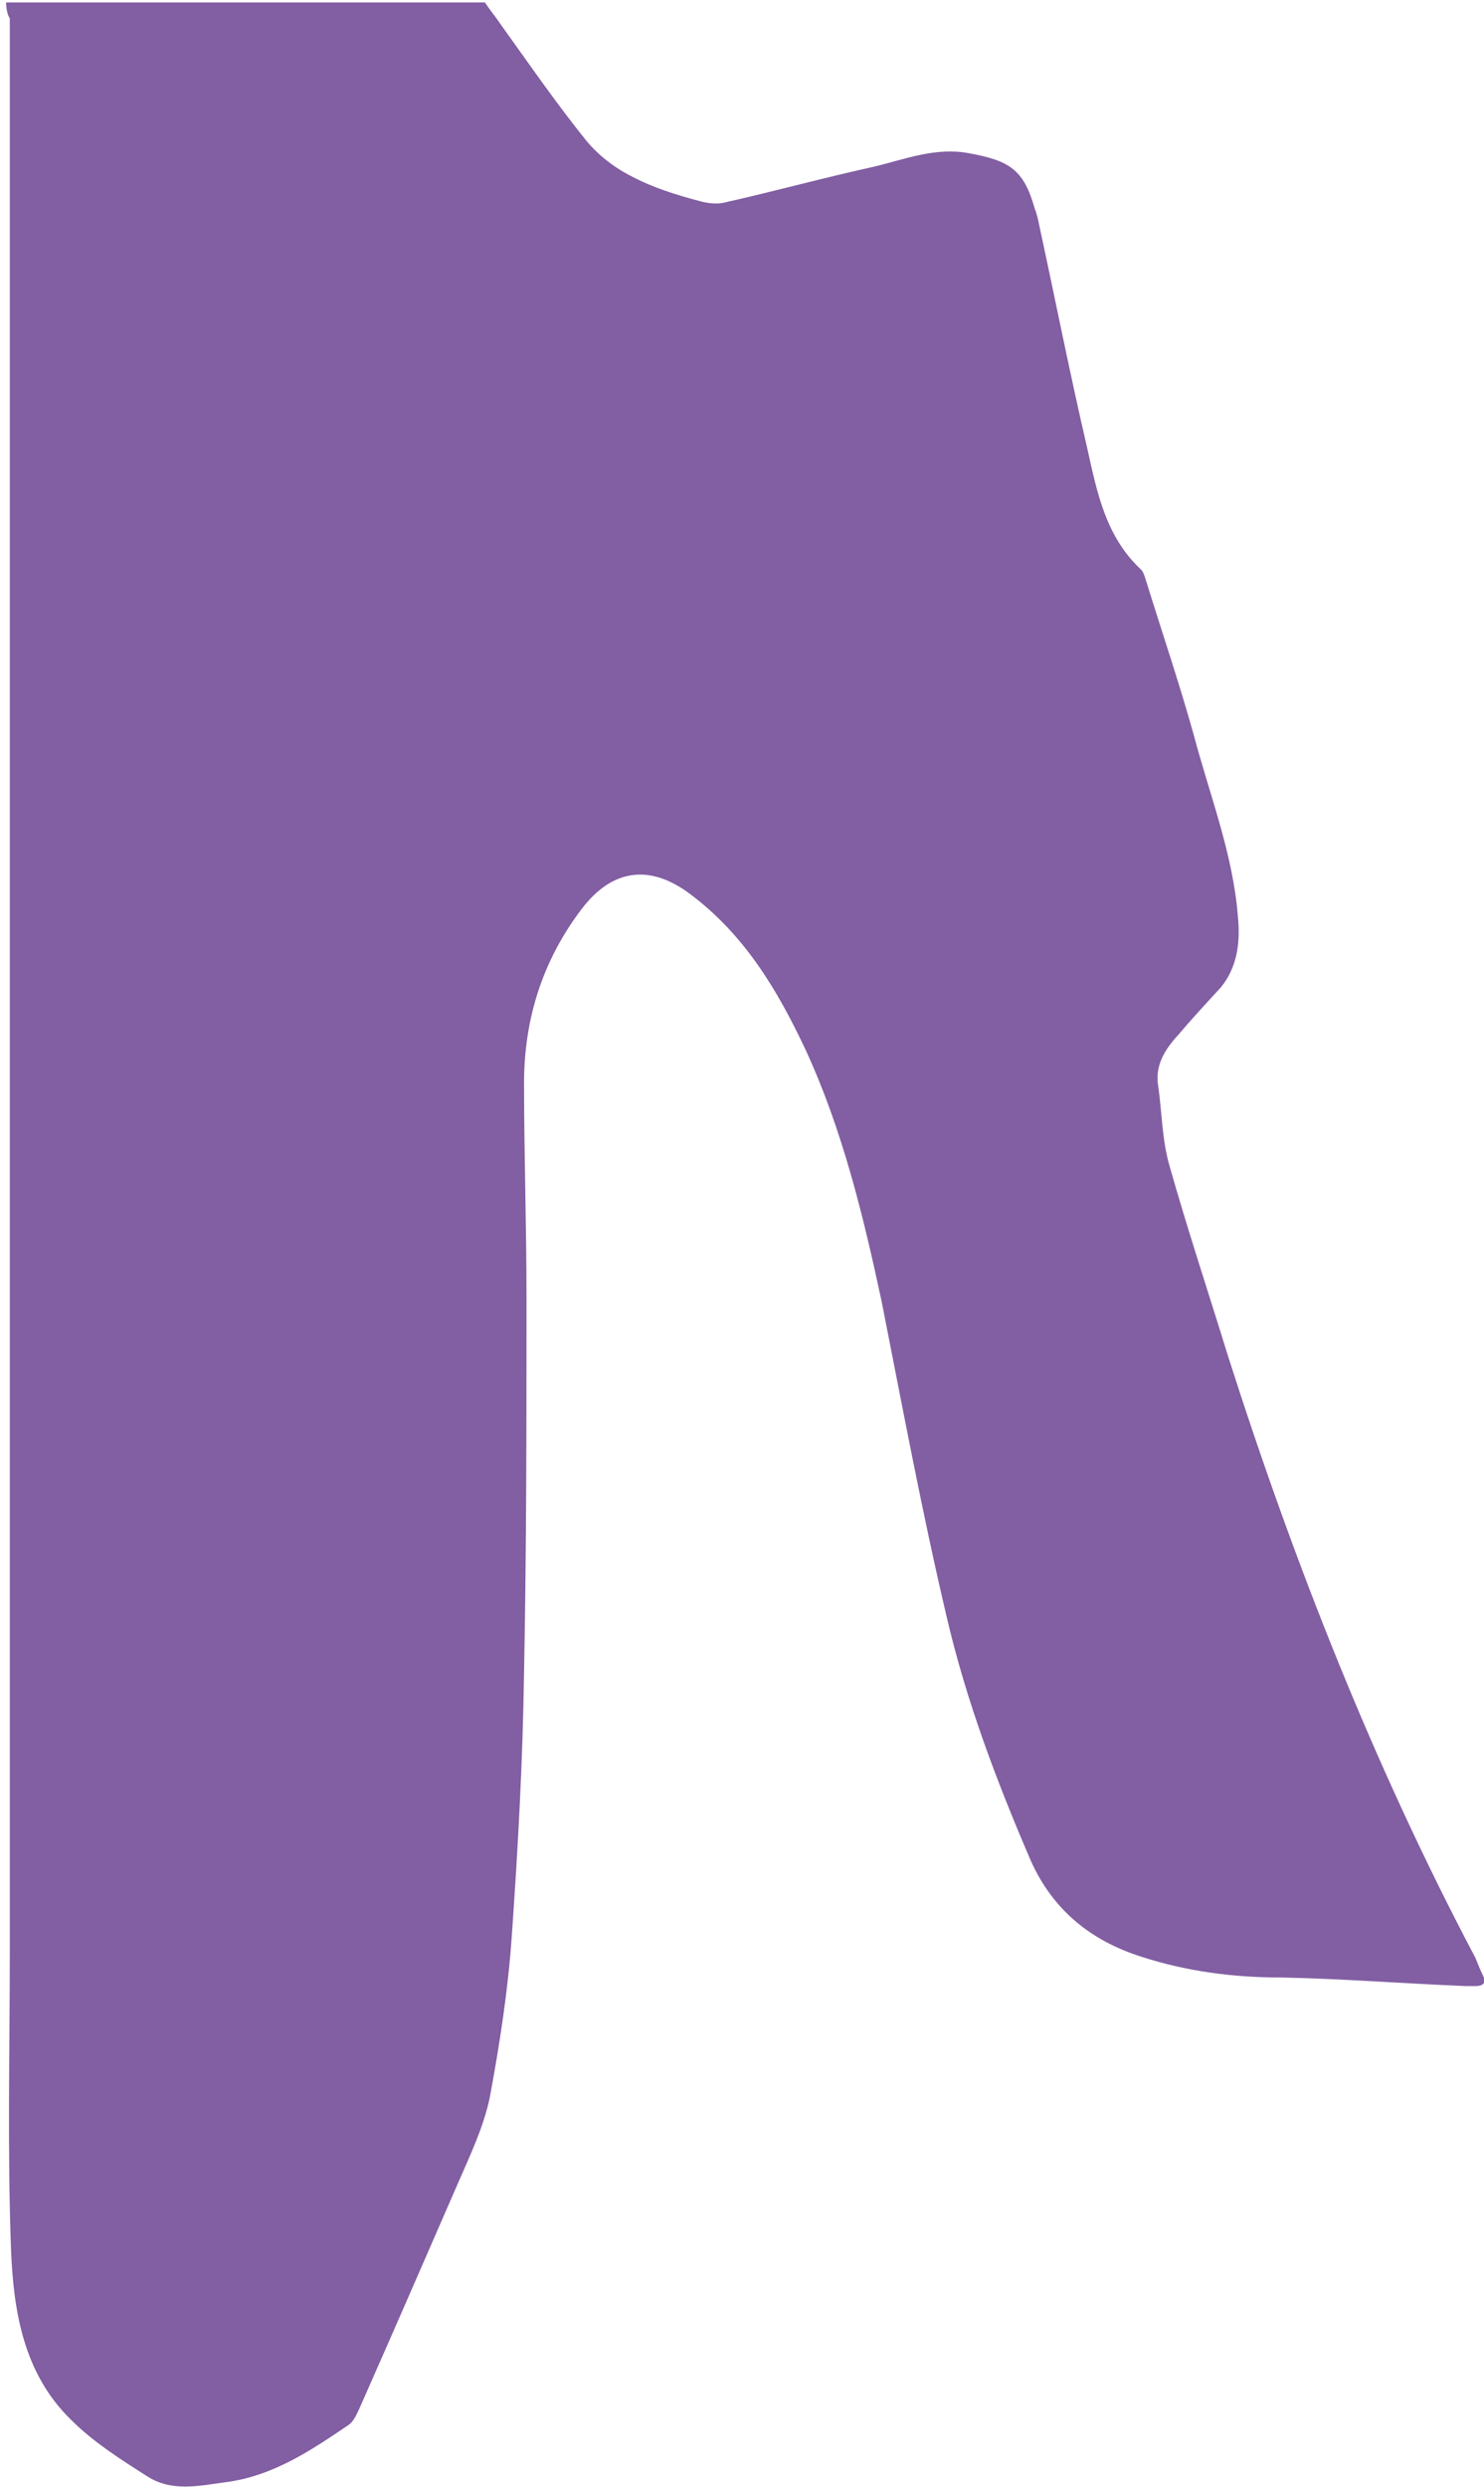 <?xml version="1.0" encoding="utf-8"?>
<!-- Generator: Adobe Illustrator 19.2.0, SVG Export Plug-In . SVG Version: 6.00 Build 0)  -->
<svg version="1.1" id="Layer_1" xmlns="http://www.w3.org/2000/svg" xmlns:xlink="http://www.w3.org/1999/xlink" x="0px" y="0px"
	 viewBox="0 0 121.2 203" style="enable-background:new 0 0 121.2 203;" xml:space="preserve">
<style type="text/css">
	.st0{fill:#825EA3;}
</style>
<g id="a3tl5i_1_">
	<g>
		<path class="st0" d="M0.5,0.2c13,0,26.1,0,39.1,0C40,0.8,40.5,1.4,40.9,2c2.3,3.2,4.5,6.4,7,9.5c1,1.2,2.3,2.2,3.7,2.9
			c1.7,0.9,3.6,1.5,5.5,2c0.7,0.2,1.5,0.3,2.2,0.1c4-0.9,8-2,12.1-2.9c2.5-0.6,5-1.6,7.7-1.1c3.3,0.6,4.5,1.3,5.4,4.5
			c0.2,0.5,0.3,1,0.4,1.5c1.3,6,2.5,12.1,3.9,18.1c0.8,3.6,1.5,7.2,4.4,9.9c0.2,0.2,0.3,0.6,0.4,0.9c1.3,4.2,2.7,8.3,3.9,12.6
			c1.3,4.9,3.2,9.7,3.6,14.8c0.2,2,0,4.1-1.4,5.8c-1.2,1.3-2.4,2.6-3.5,3.9c-1.1,1.2-1.9,2.5-1.6,4.2c0.3,2.1,0.3,4.3,0.9,6.4
			c1.5,5.3,3.2,10.4,4.8,15.6c5.4,16.9,11.9,33.4,20.2,49.1c0.2,0.5,0.4,1,0.6,1.4c0.3,0.6,0.1,0.9-0.6,0.9c-0.3,0-0.6,0-0.8,0
			c-5-0.2-10-0.6-15.1-0.7c-3.9,0-7.7-0.5-11.4-1.7c-4.1-1.3-7.2-3.8-9-7.8c-2.8-6.5-5.3-13.1-6.9-20c-2-8.5-3.6-17.1-5.3-25.7
			c-1.5-7-3.2-14-6.2-20.5c-2.3-4.9-5-9.4-9.4-12.7c-3.3-2.5-6.4-2.1-8.9,1.2c-3.2,4.2-4.7,9-4.7,14.2c0,5.8,0.2,11.7,0.2,17.5
			c0,10.2,0,20.4-0.2,30.6c-0.1,7.2-0.5,14.4-1,21.5c-0.3,4.4-1,8.9-1.8,13.2c-0.5,2.4-1.6,4.7-2.6,7c-2.7,6.2-5.4,12.4-8.1,18.5
			c-0.2,0.4-0.4,0.9-0.8,1.2c-3.1,2.1-6.2,4.2-10.1,4.7c-2.2,0.3-4.4,0.8-6.4-0.5c-2.2-1.4-4.4-2.8-6.2-4.6
			c-3.9-3.8-4.7-8.9-4.9-13.9c-0.3-8.1-0.1-16.3-0.1-24.5c0-52.5,0-105,0-157.6C0.6,1.2,0.5,0.7,0.5,0.2z"/>
	</g>
</g>
</svg>
